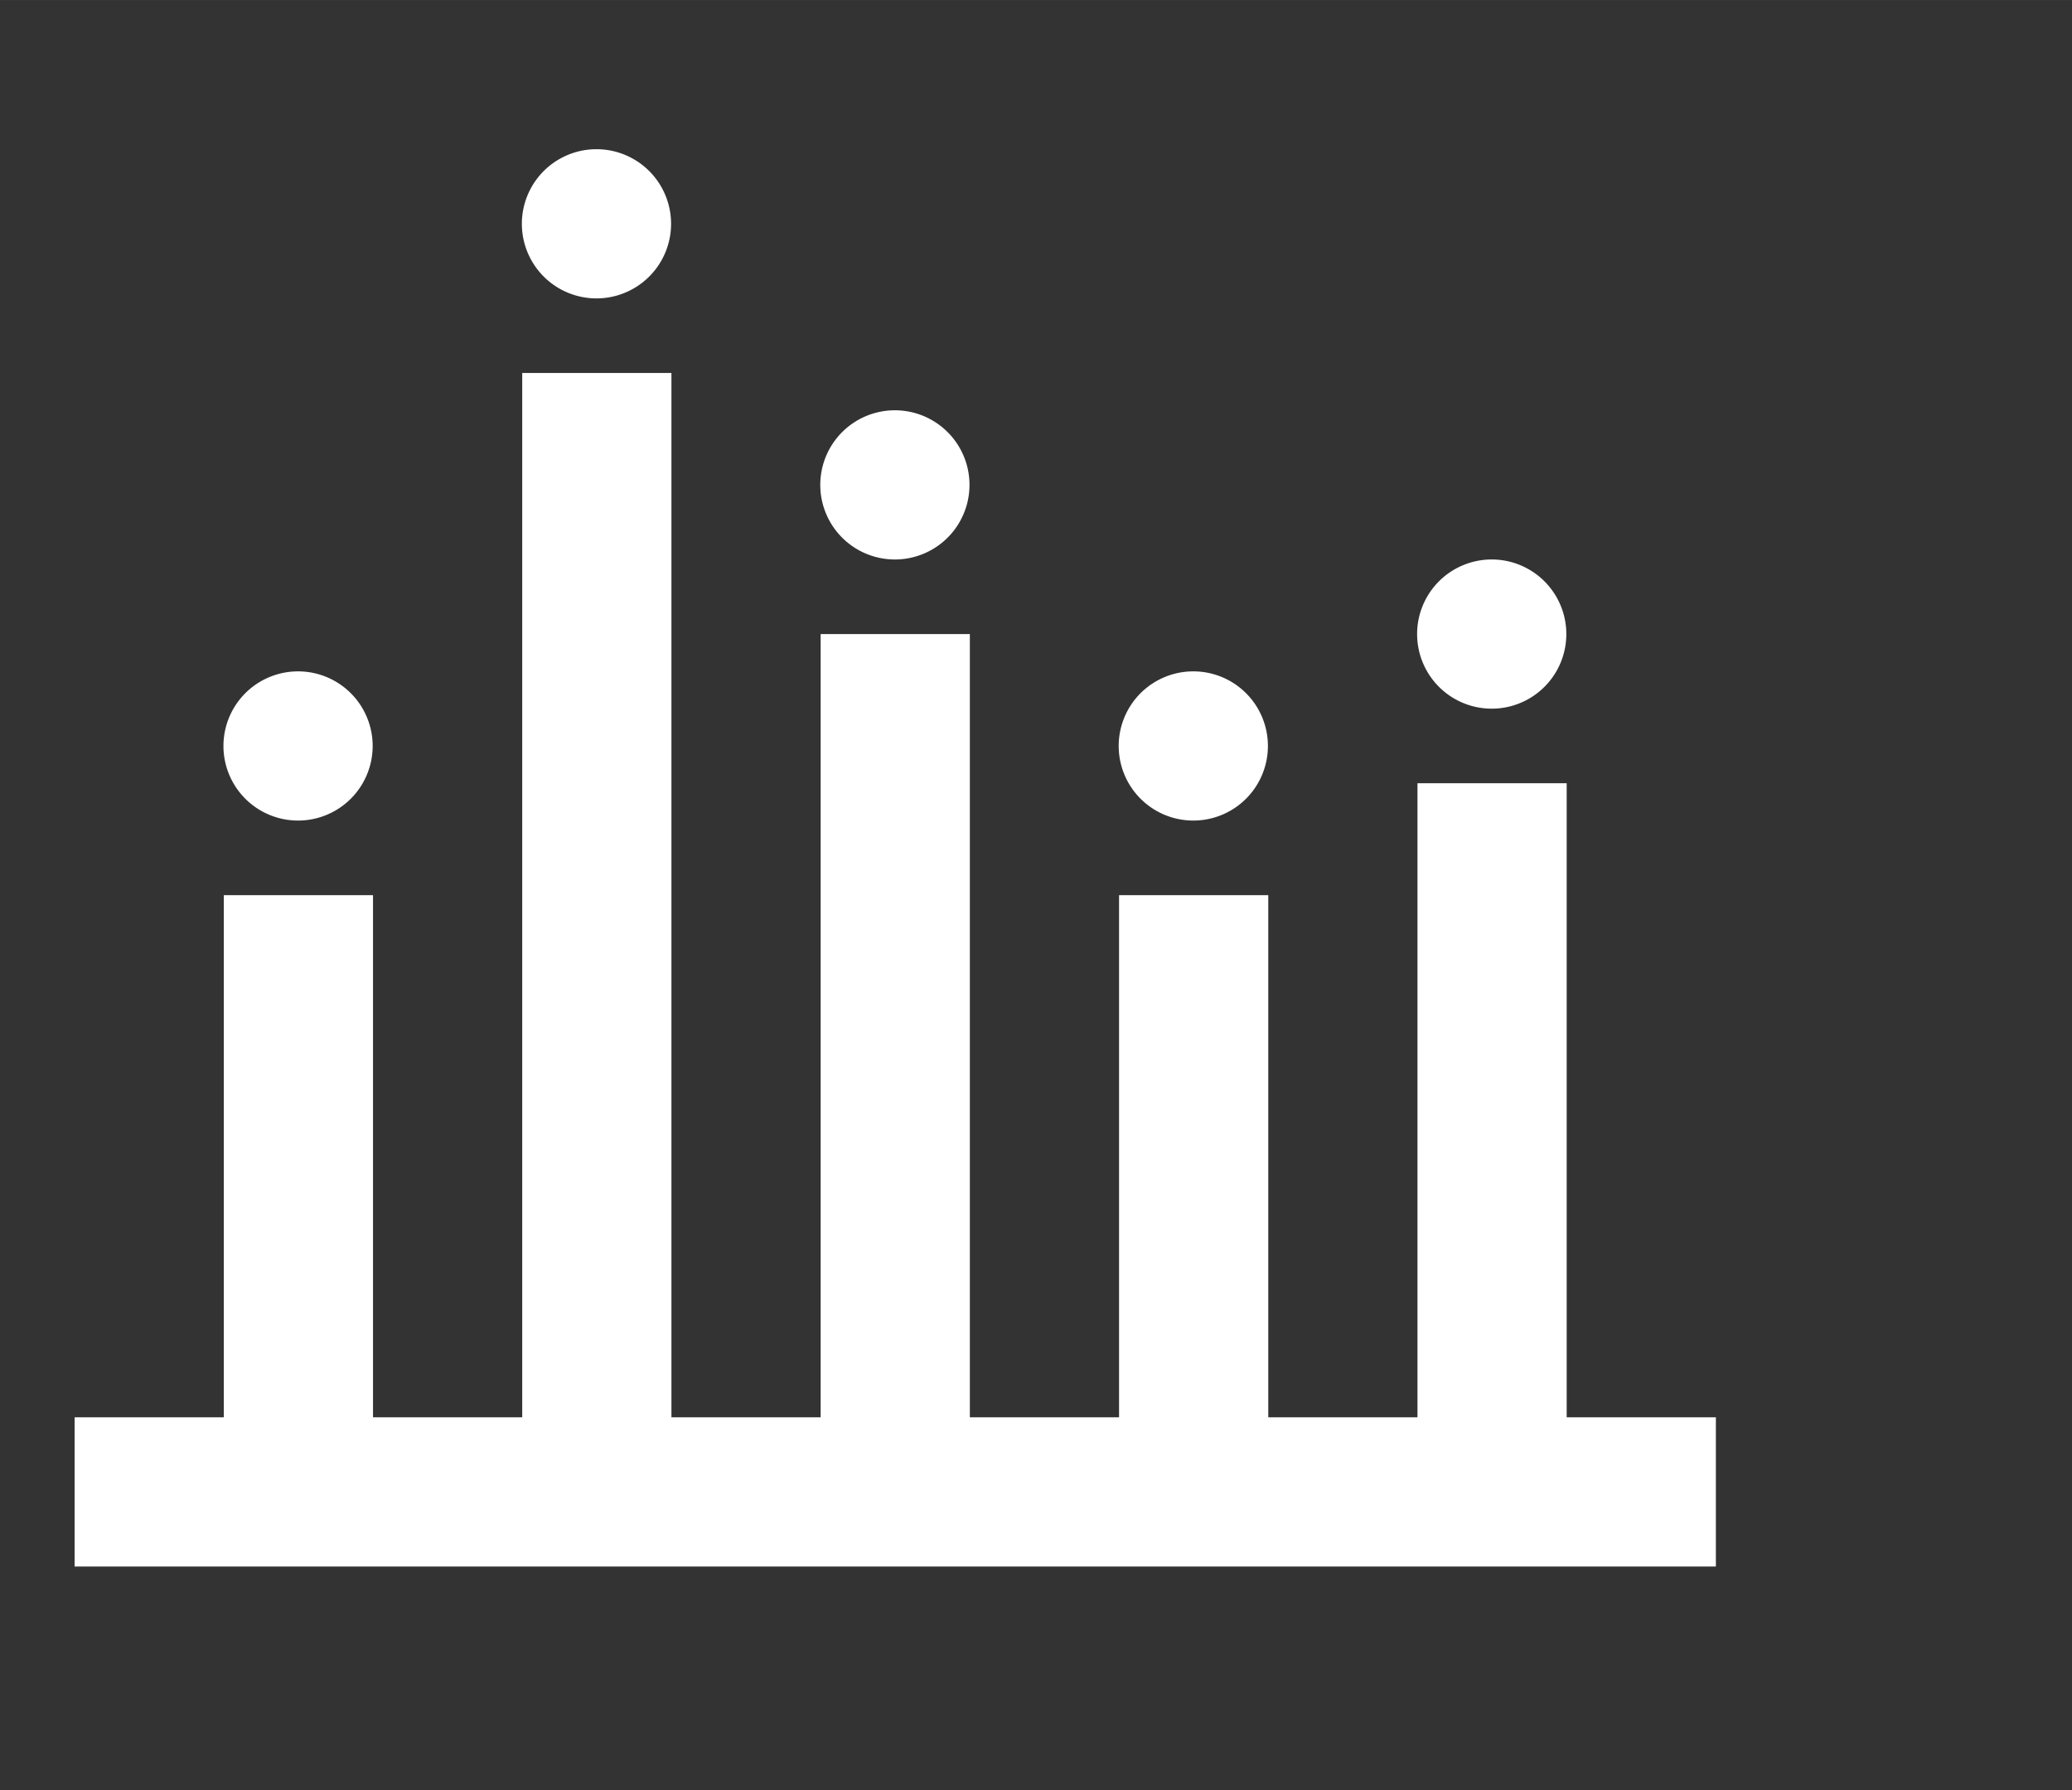 <?xml version="1.0" standalone="no"?><!DOCTYPE svg PUBLIC "-//W3C//DTD SVG 1.1//EN" "http://www.w3.org/Graphics/SVG/1.1/DTD/svg11.dtd"><svg class="icon" width="200px" height="172.83px" viewBox="0 0 1185 1024" version="1.1" xmlns="http://www.w3.org/2000/svg"><rect x="0" y="0" width="1185" height="1024" fill="#333333" stroke="none"/><path fill="#ffffff" d="M896 810.667v-362.667h-85.333V810.667h-85.333v-298.667h-85.333v298.667h-85.333V362.667h-85.333V810.667H384V213.333H298.667v597.333H213.333v-298.667H128v298.667H42.667v85.333h938.667v-85.333zM170.667 469.333a42.667 42.667 0 1 1 0-85.333 42.667 42.667 0 0 1 0 85.333z m170.667-298.667a42.667 42.667 0 1 1 0-85.333 42.667 42.667 0 0 1 0 85.333z m170.667 149.333a42.667 42.667 0 1 1 0-85.333 42.667 42.667 0 0 1 0 85.333z m170.667 149.333a42.667 42.667 0 1 1 0-85.333 42.667 42.667 0 0 1 0 85.333z m170.667-64a42.667 42.667 0 1 1 0-85.333 42.667 42.667 0 0 1 0 85.333z" /></svg>
